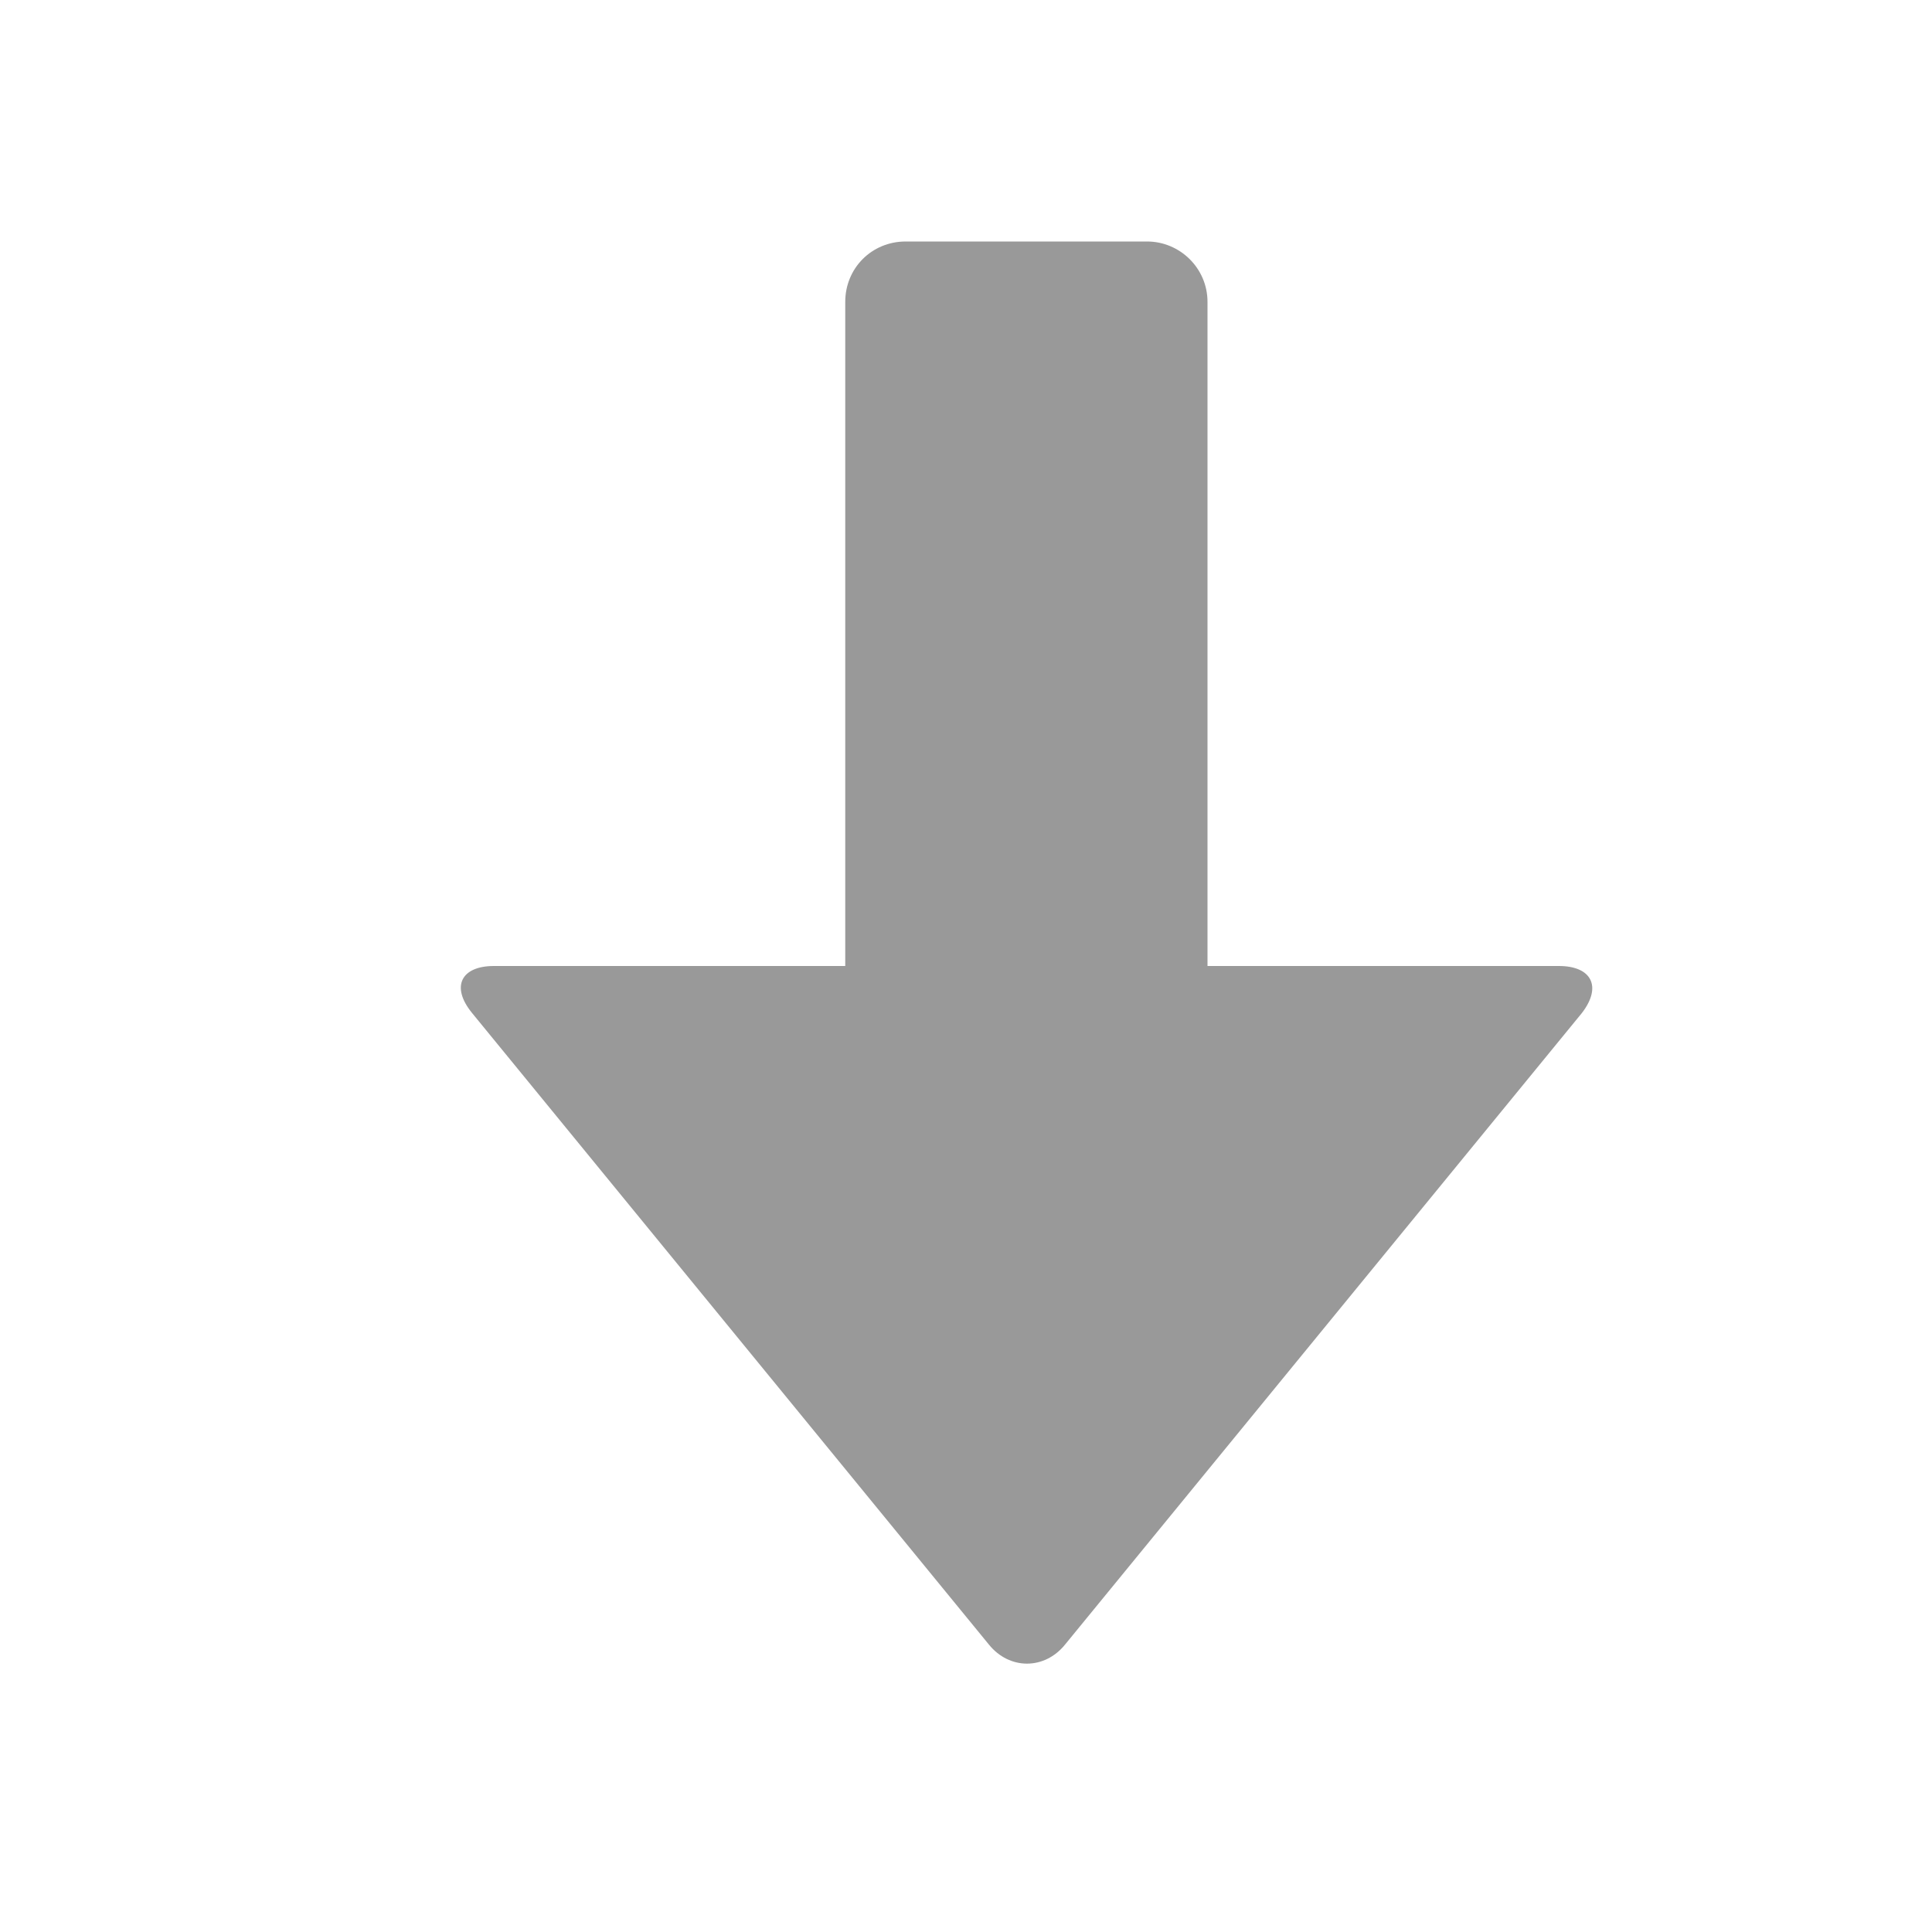 <svg xmlns="http://www.w3.org/2000/svg" viewBox="0 0 16 16" width="16" height="16">
<cis-name>arrow-down</cis-name>
<path id="arrow-down_2_" fill="#999999" d="M7,2.5V8H4.09C3.82,8,3.73,8.17,3.91,8.39l4.28,5.23c0.17,0.21,0.46,0.21,0.63,0
	l4.28-5.23C13.27,8.17,13.18,8,12.91,8H10V2.5C10,2.22,9.77,2,9.5,2h-2C7.22,2,7,2.22,7,2.5z"/>
</svg>
